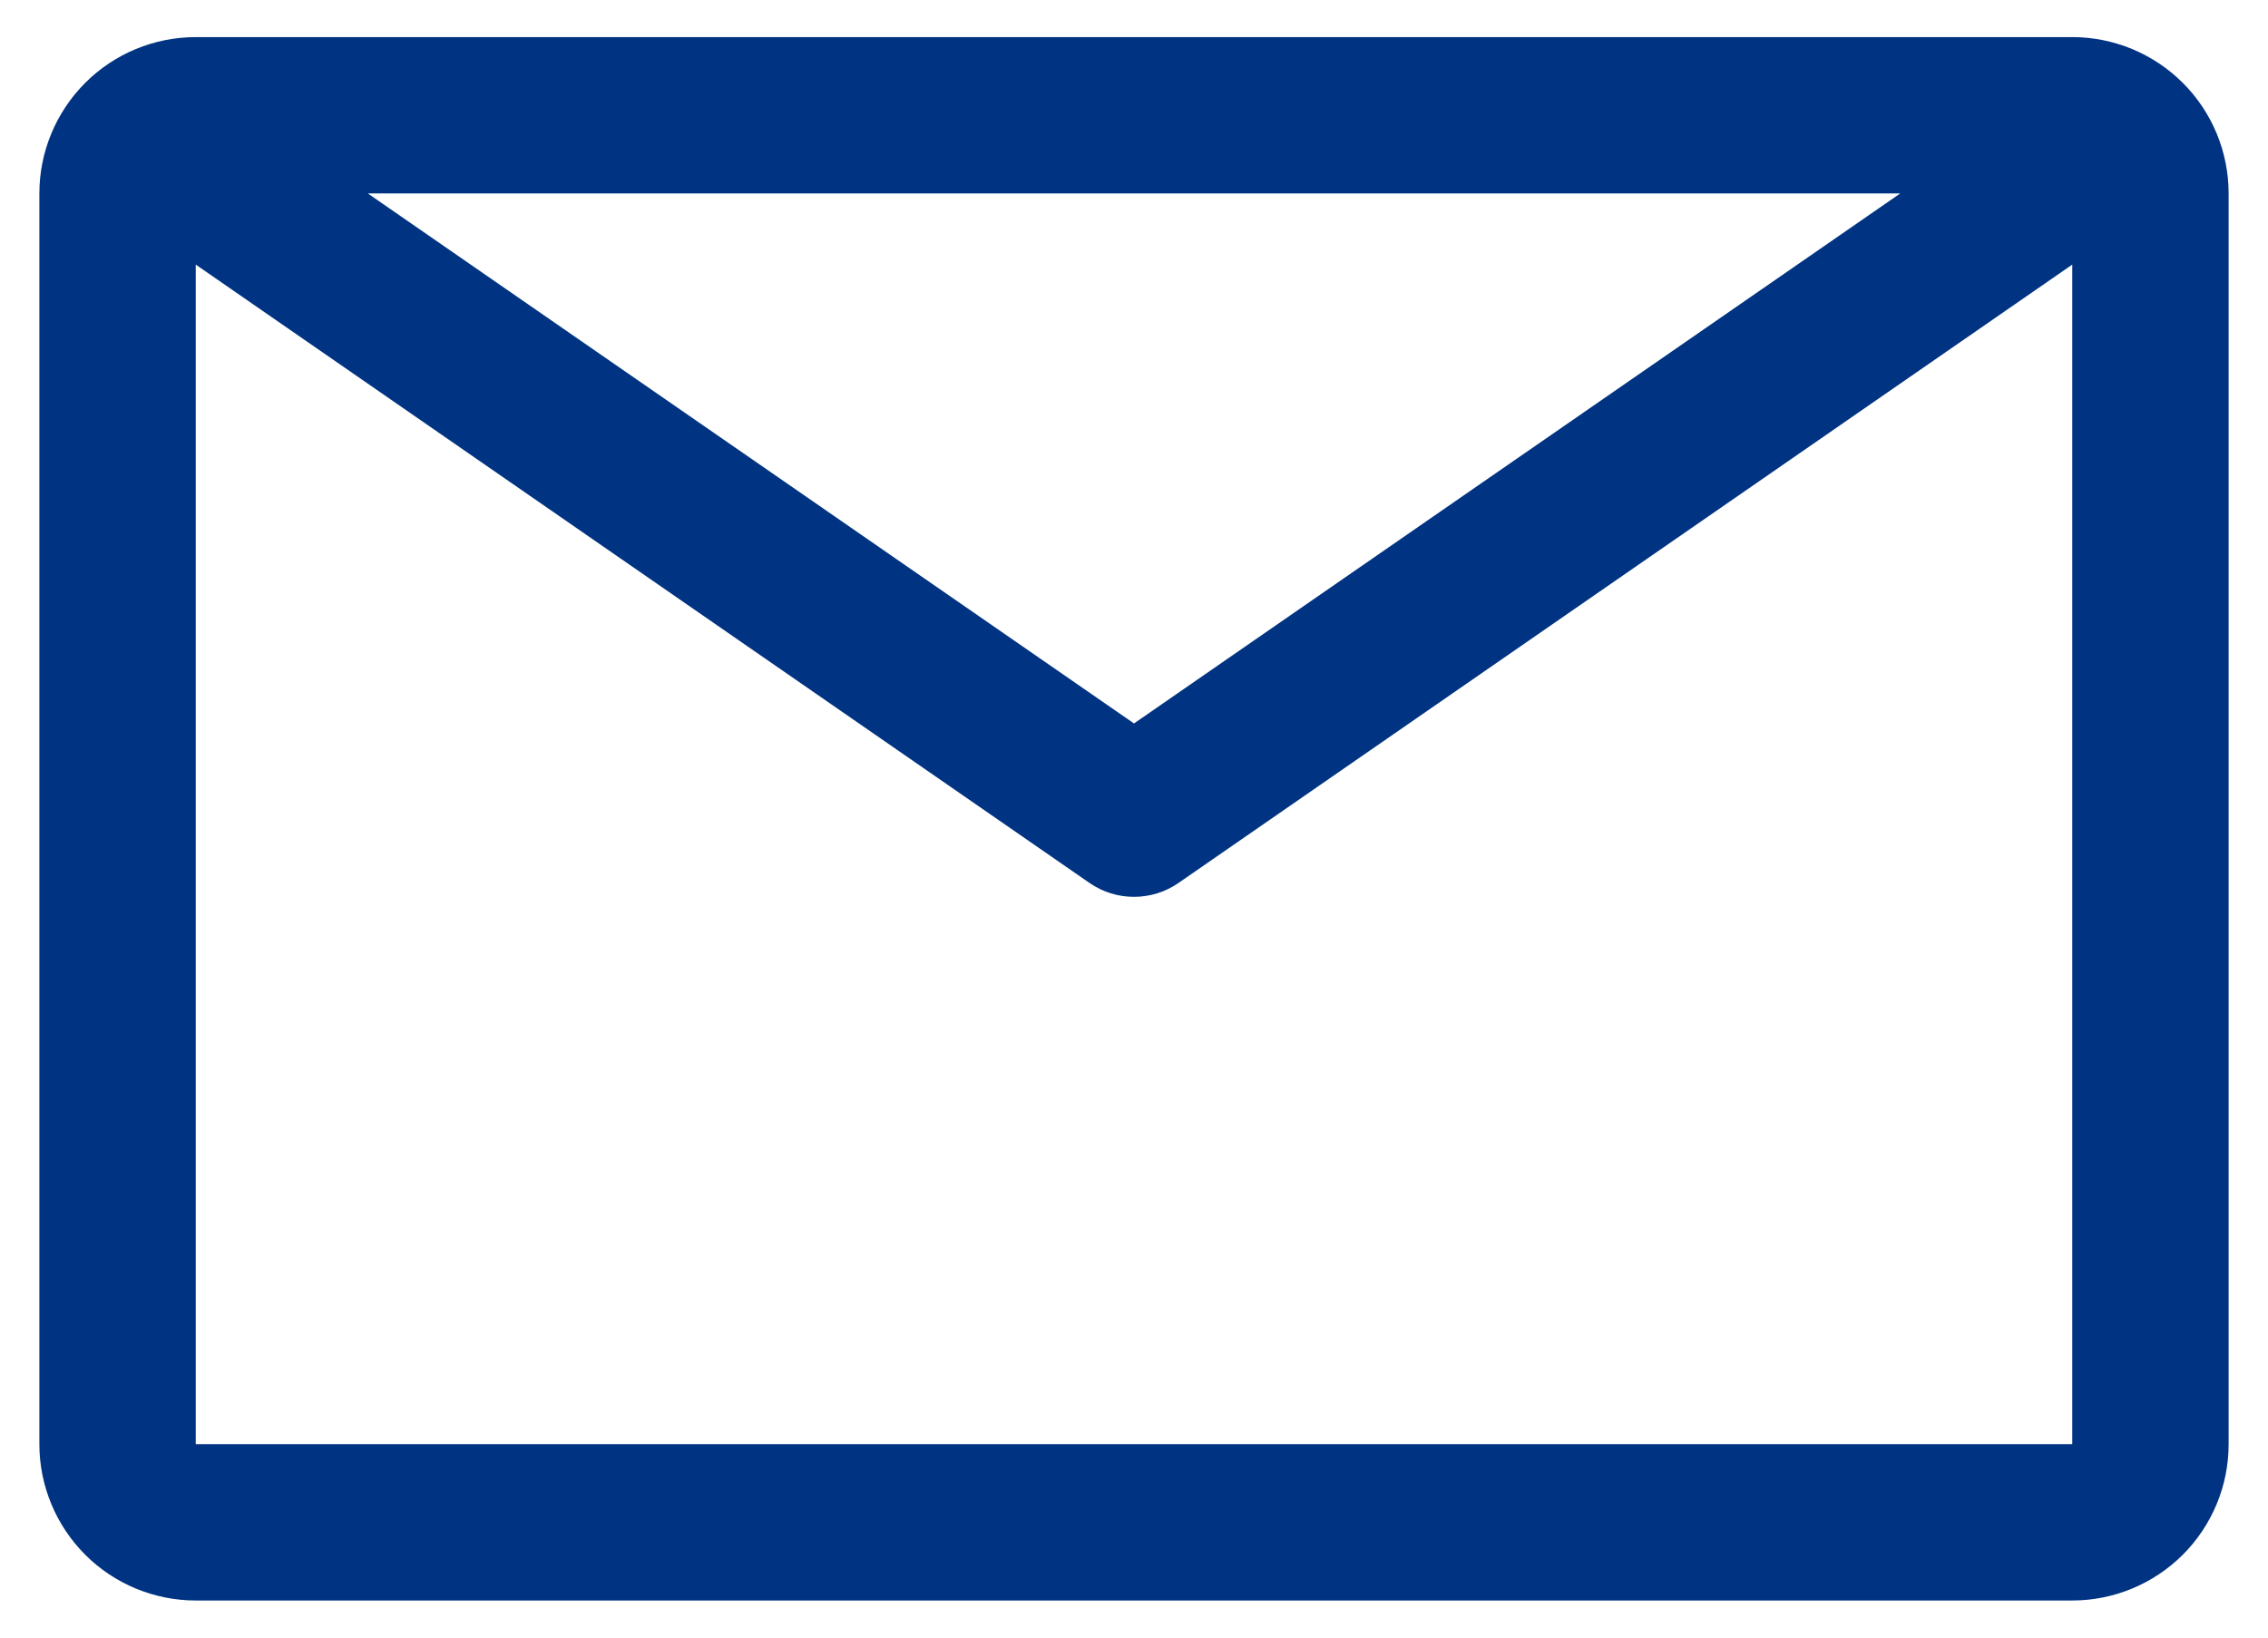 <svg width="36" height="26" viewBox="0 0 36 26" fill="none" xmlns="http://www.w3.org/2000/svg">
<path d="M32.893 0.589H3.107C2.449 0.589 1.817 0.851 1.352 1.316C0.887 1.782 0.625 2.413 0.625 3.071V22.929C0.625 23.587 0.887 24.218 1.352 24.684C1.817 25.149 2.449 25.411 3.107 25.411H32.893C33.551 25.411 34.182 25.149 34.648 24.684C35.114 24.218 35.375 23.587 35.375 22.929V3.071C35.375 2.413 35.114 1.782 34.648 1.316C34.182 0.851 33.551 0.589 32.893 0.589ZM30.163 3.071L18 11.486L5.838 3.071H30.163ZM3.107 22.929V4.201L17.293 14.018C17.5 14.162 17.747 14.239 18 14.239C18.253 14.239 18.5 14.162 18.707 14.018L32.893 4.201V22.929H3.107Z" fill="#003381"/>
</svg>
